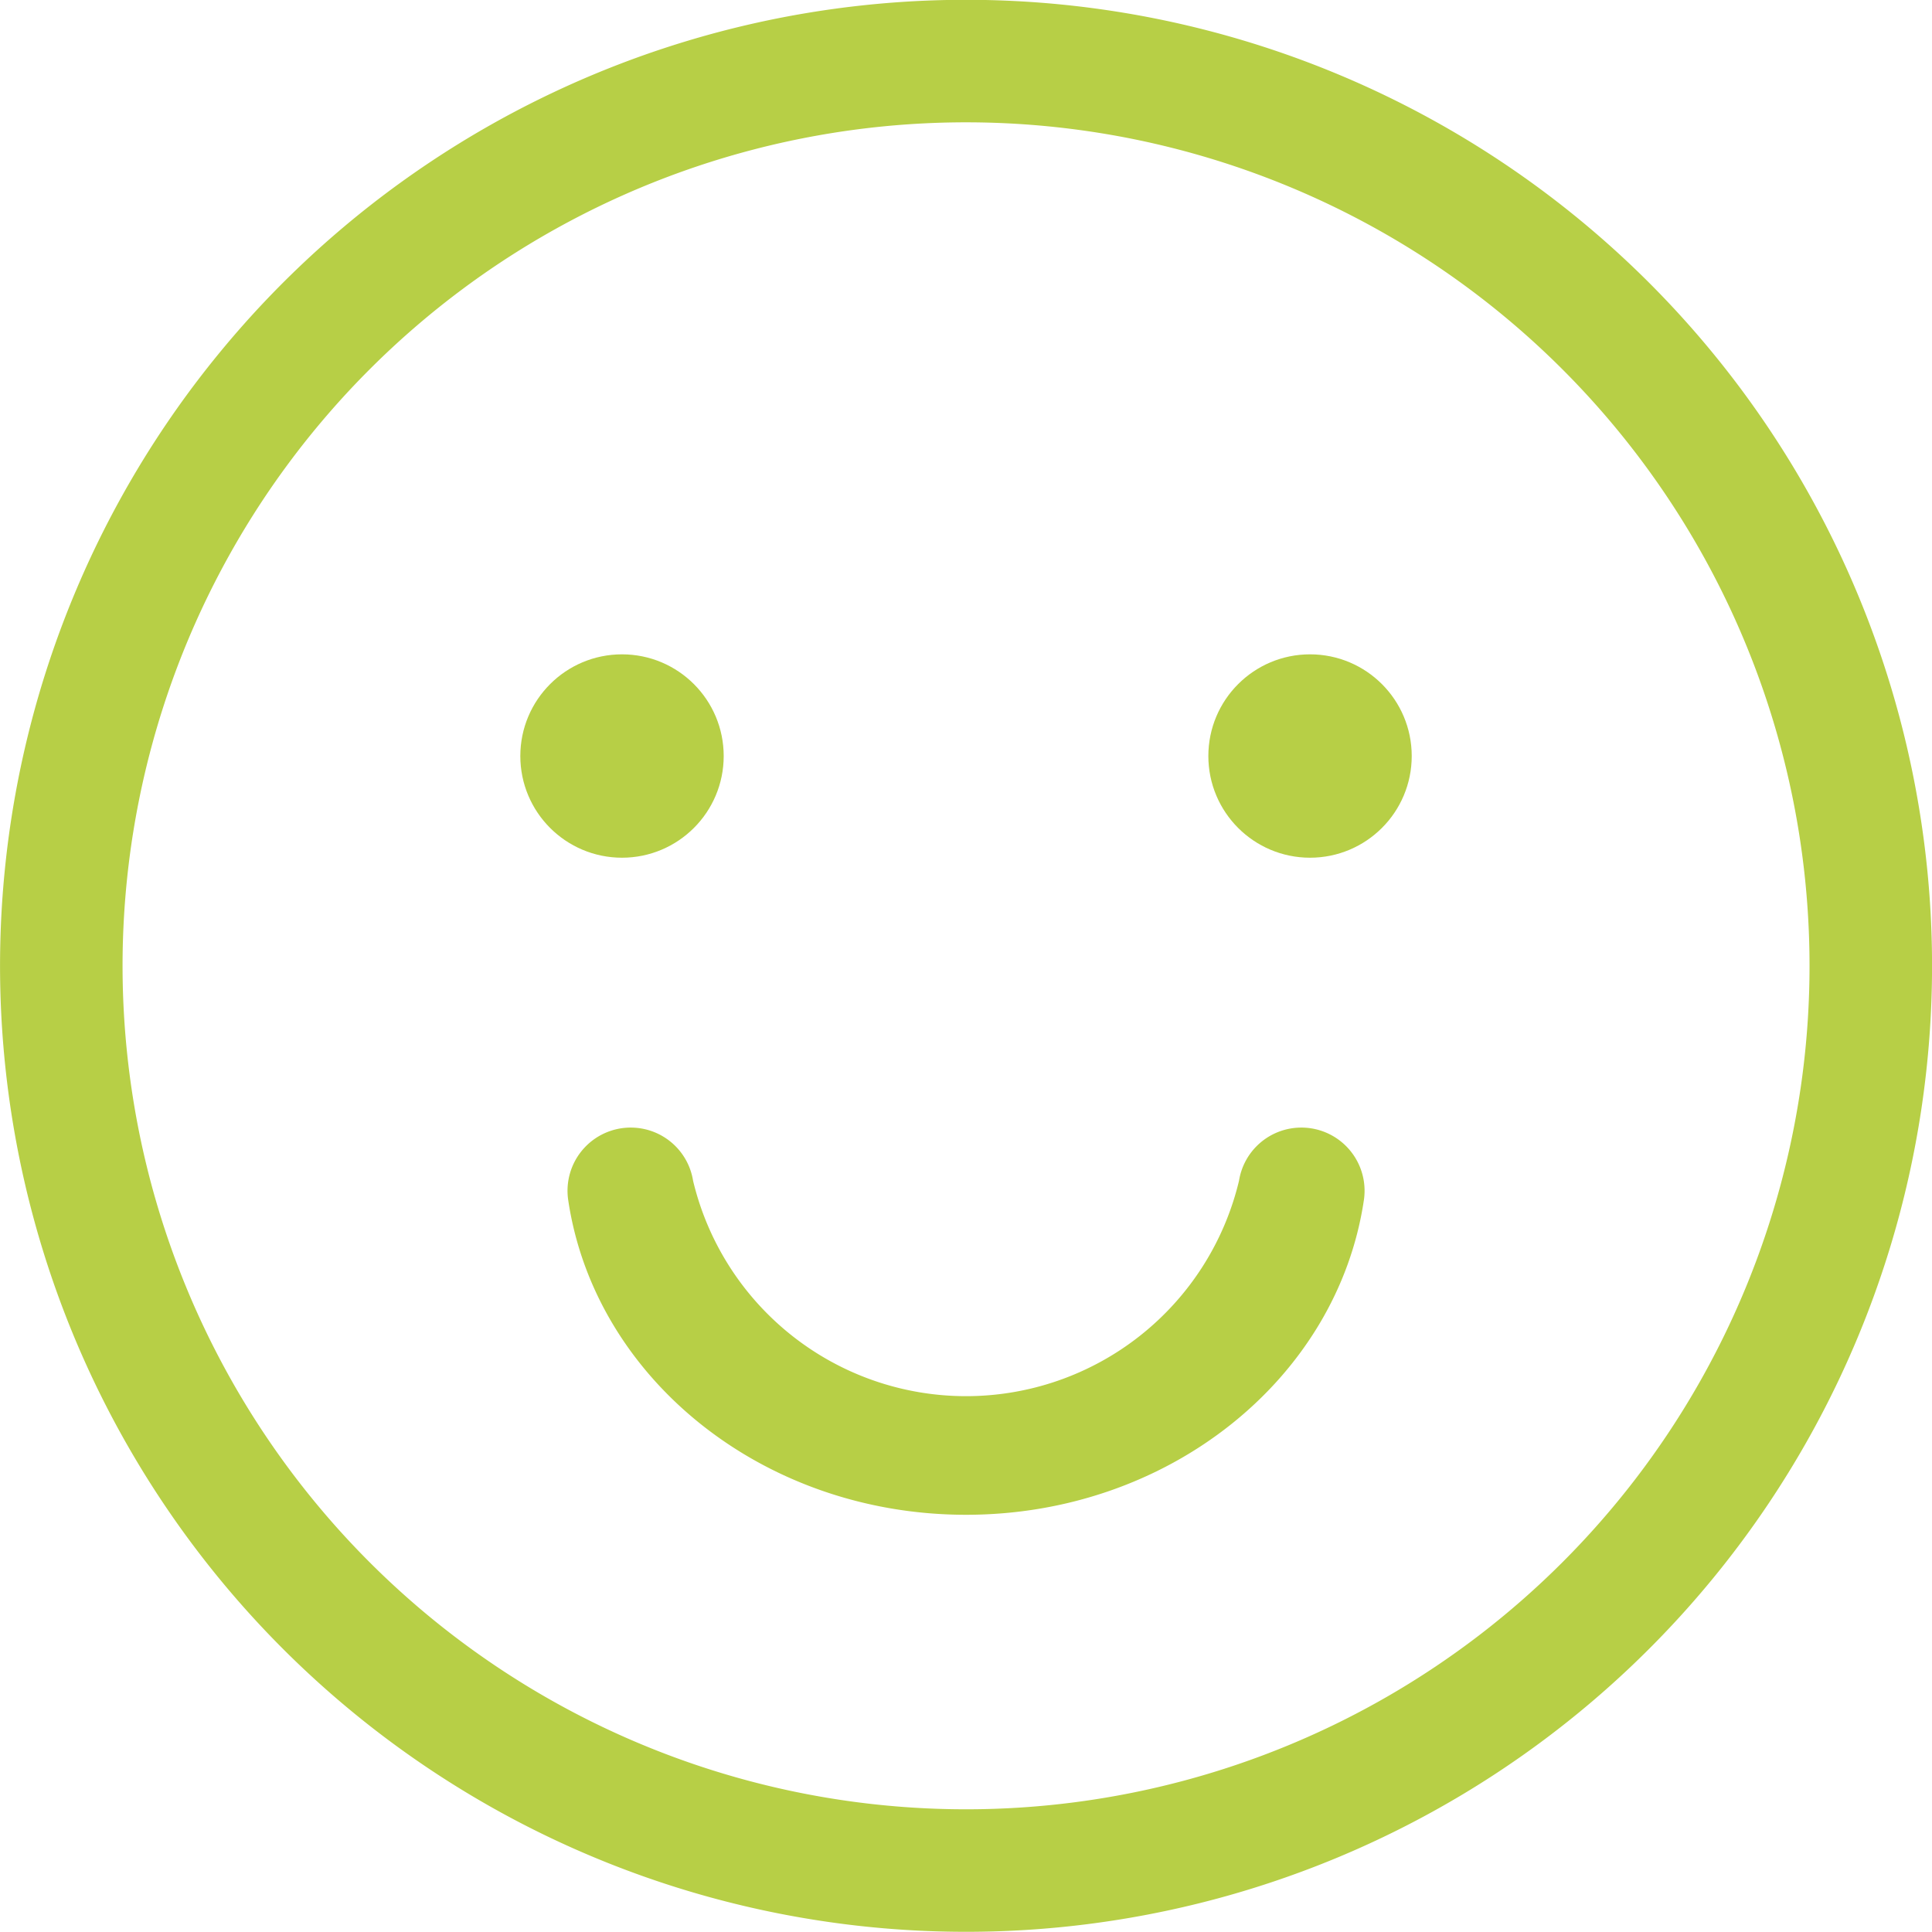 <svg xmlns="http://www.w3.org/2000/svg" width="41" height="41" viewBox="0 0 41 41">
    <g data-name="그룹 2269">
        <g data-name="그룹 2261">
            <path data-name="패스 180" d="M78 263.8a20 20 0 1 0 20 20 20 20 0 0 0-20-20zm0 38.4a18.4 18.4 0 1 1 18.4-18.4A18.4 18.4 0 0 1 78 302.2z" transform="translate(-57.499 -263.304)" style="fill:#b7cf46;stroke:#b7cf46"/>
        </g>
        <g data-name="그룹 2266" transform="translate(9.542 14.386)">
            <circle data-name="타원 81" cx="1.658" cy="1.658" r="1.658" transform="translate(2)" style="fill:#b7cf46;stroke:#b7cf46"/>
            <circle data-name="타원 82" cx="1.658" cy="1.658" r="1.658" transform="translate(16.601)" style="fill:#b7cf46;stroke:#b7cf46"/>
        </g>
        <path data-name="패스 25784" d="M427.059 341.914a.841.841 0 0 1 .835.959c-.521 3.533-3.881 6.258-7.949 6.258s-7.428-2.726-7.949-6.258a.841.841 0 0 1 .835-.959.839.839 0 0 1 .83.724 6.456 6.456 0 0 0 12.568 0 .839.839 0 0 1 .83-.724z" transform="translate(-399.444 -317.485)" style="fill:#b7cf46;stroke:#b7cf46"/>
    </g>
</svg>
